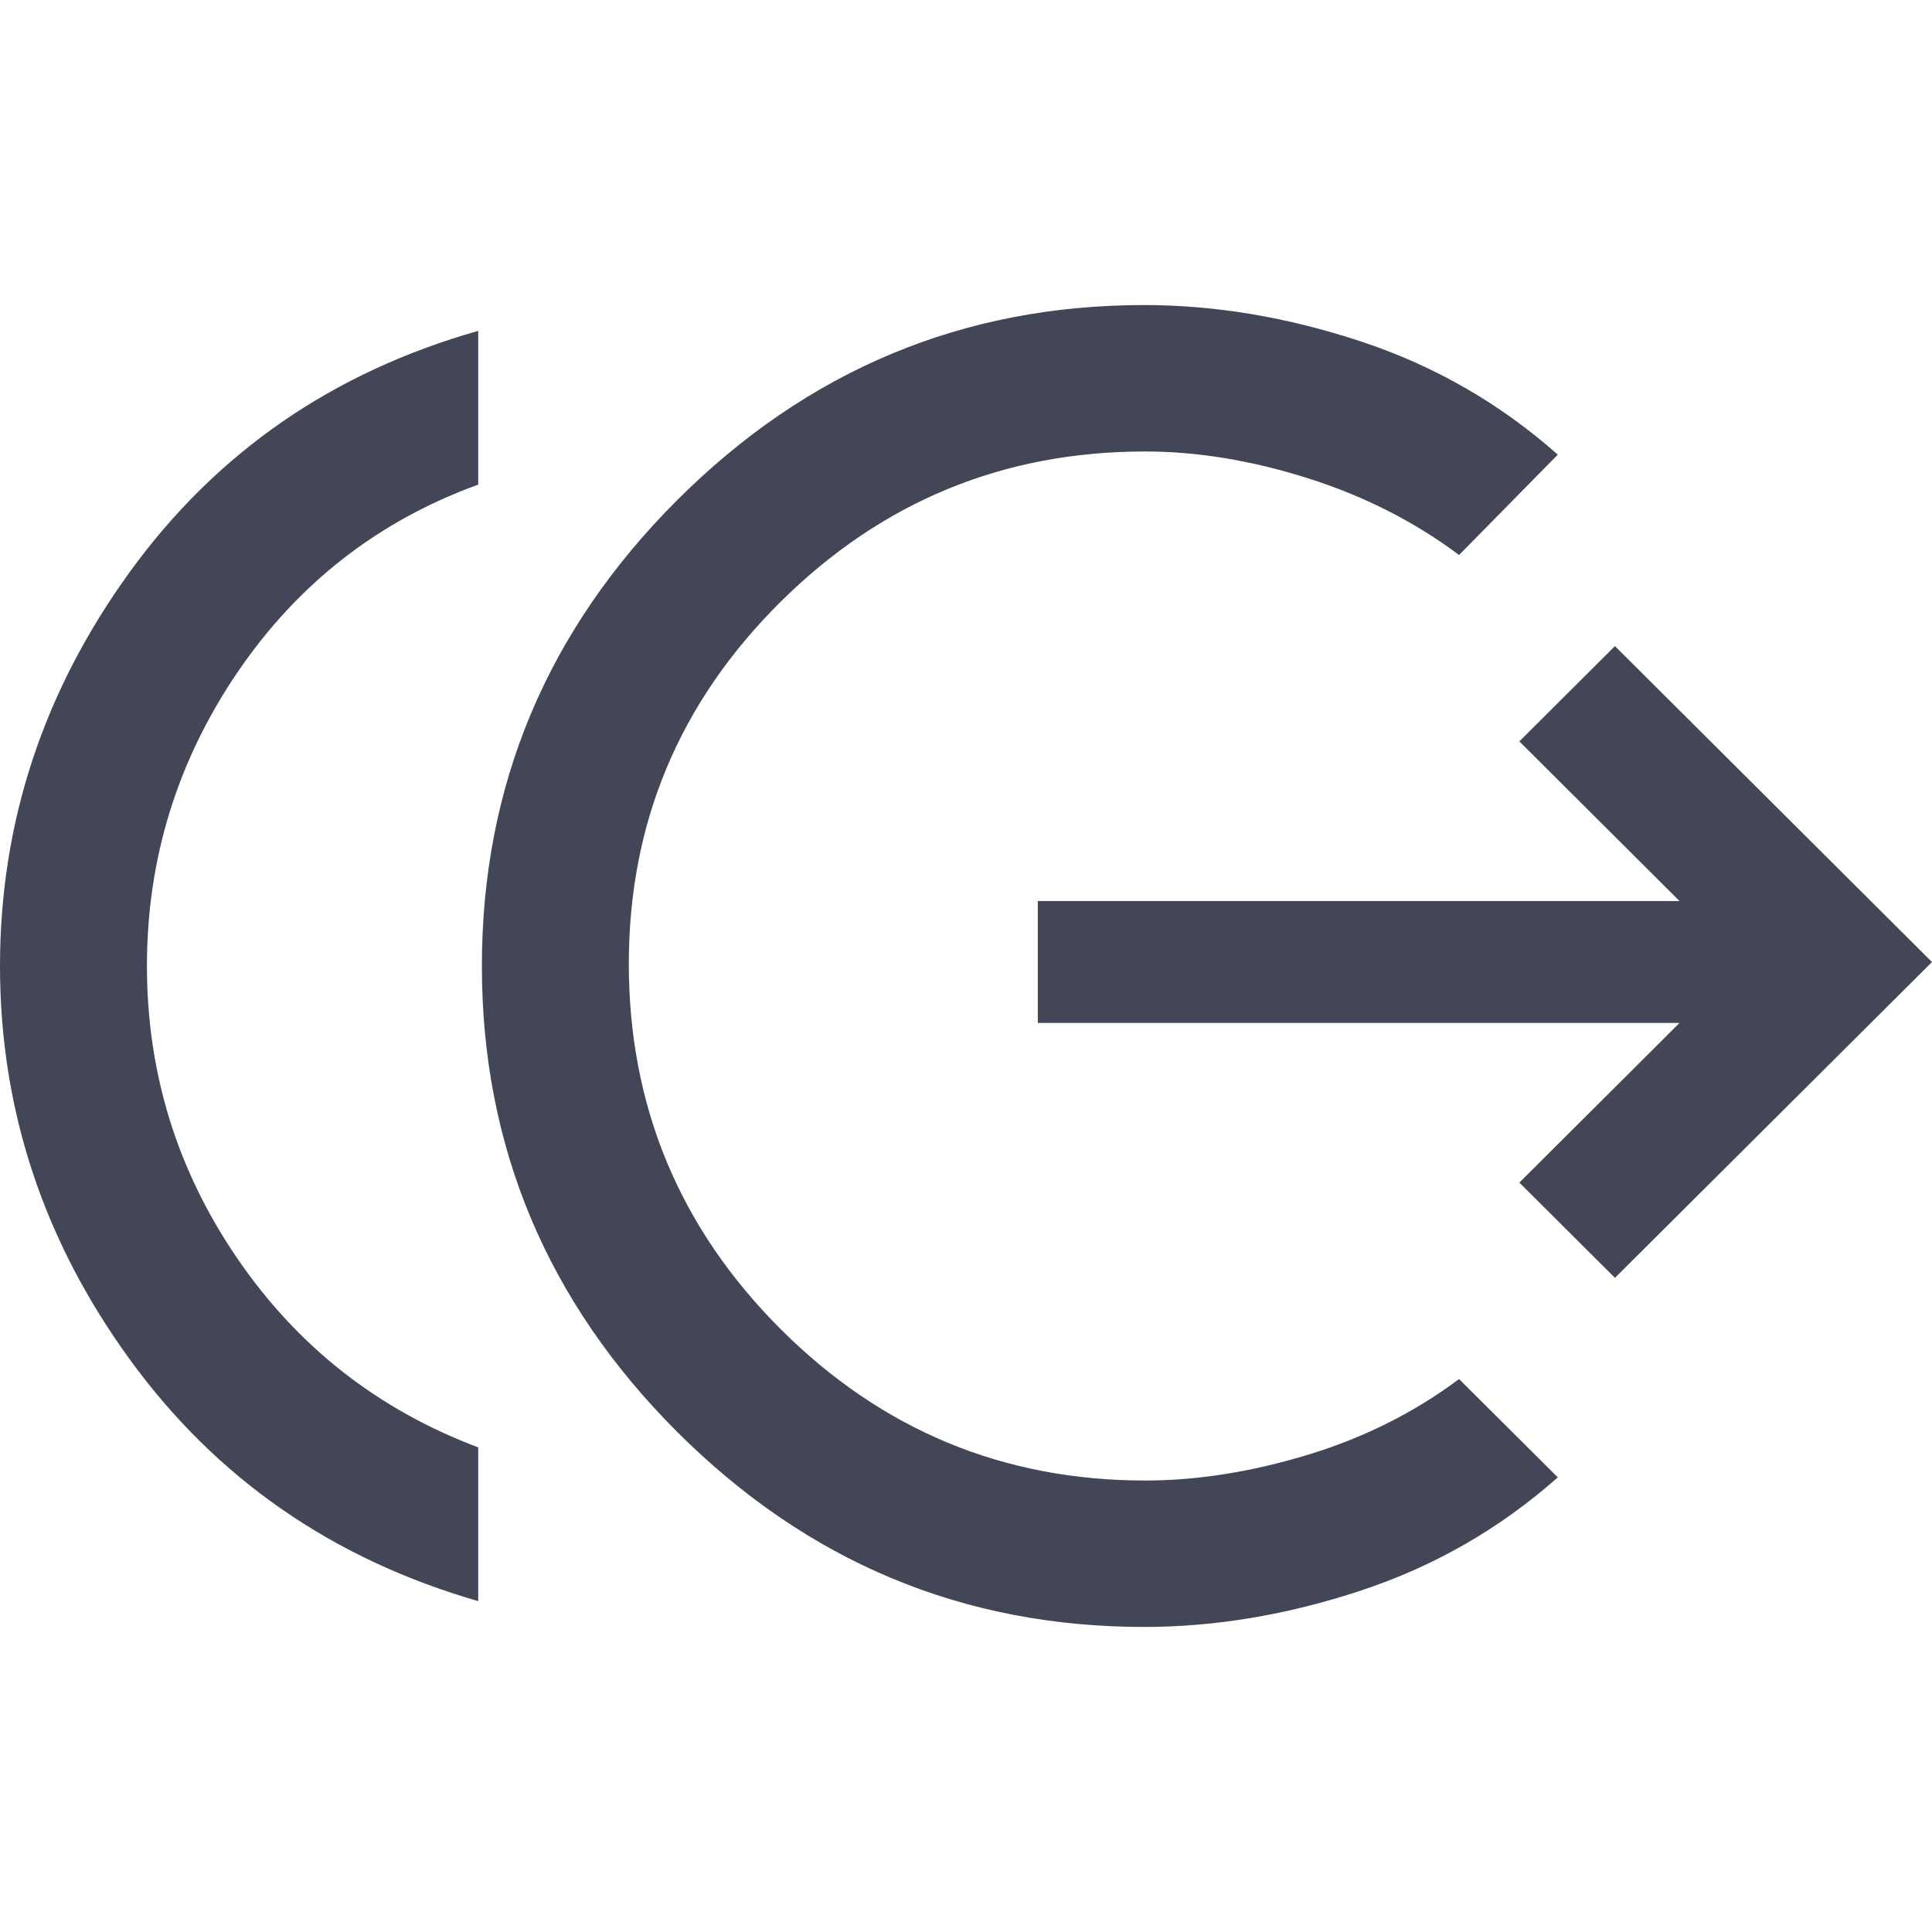 <svg width="19" height="19" viewBox="0 0 19 19" fill="none" xmlns="http://www.w3.org/2000/svg">
<g clip-path="url(#clip0_300_397)">
<path d="M4.703 15.746C3.27 15.333 2.128 14.541 1.277 13.37C0.426 12.2 0 10.91 0 9.5C0 8.09 0.426 6.798 1.277 5.624C2.128 4.45 3.27 3.66 4.703 3.254V4.766C3.719 5.123 2.93 5.738 2.336 6.611C1.742 7.485 1.445 8.448 1.445 9.5C1.445 10.552 1.742 11.512 2.336 12.379C2.93 13.246 3.719 13.864 4.703 14.234V15.746ZM11.251 16C9.47 16 7.94 15.36 6.659 14.081C5.379 12.801 4.739 11.274 4.739 9.5C4.739 7.726 5.379 6.199 6.659 4.919C7.94 3.64 9.47 3 11.251 3C11.95 3 12.662 3.119 13.384 3.358C14.107 3.597 14.752 3.968 15.32 4.471L14.349 5.458C13.909 5.129 13.413 4.877 12.858 4.702C12.304 4.527 11.772 4.44 11.262 4.44C9.865 4.44 8.67 4.933 7.675 5.92C6.681 6.907 6.184 8.093 6.184 9.478C6.184 10.877 6.681 12.074 7.675 13.069C8.67 14.063 9.865 14.56 11.262 14.56C11.772 14.56 12.304 14.476 12.858 14.308C13.413 14.14 13.909 13.891 14.349 13.562L15.32 14.529C14.752 15.032 14.107 15.403 13.384 15.642C12.662 15.881 11.95 16 11.251 16ZM15.882 12.567L14.942 11.63L16.517 10.06H10.206V8.861H16.517L14.942 7.291L15.882 6.354L19 9.461L15.882 12.567Z" fill="#434656"/>
</g>
<defs>
<clipPath id="clip0_300_397">
<rect width="19" height="19" fill="white"/>
</clipPath>
</defs>
</svg>

